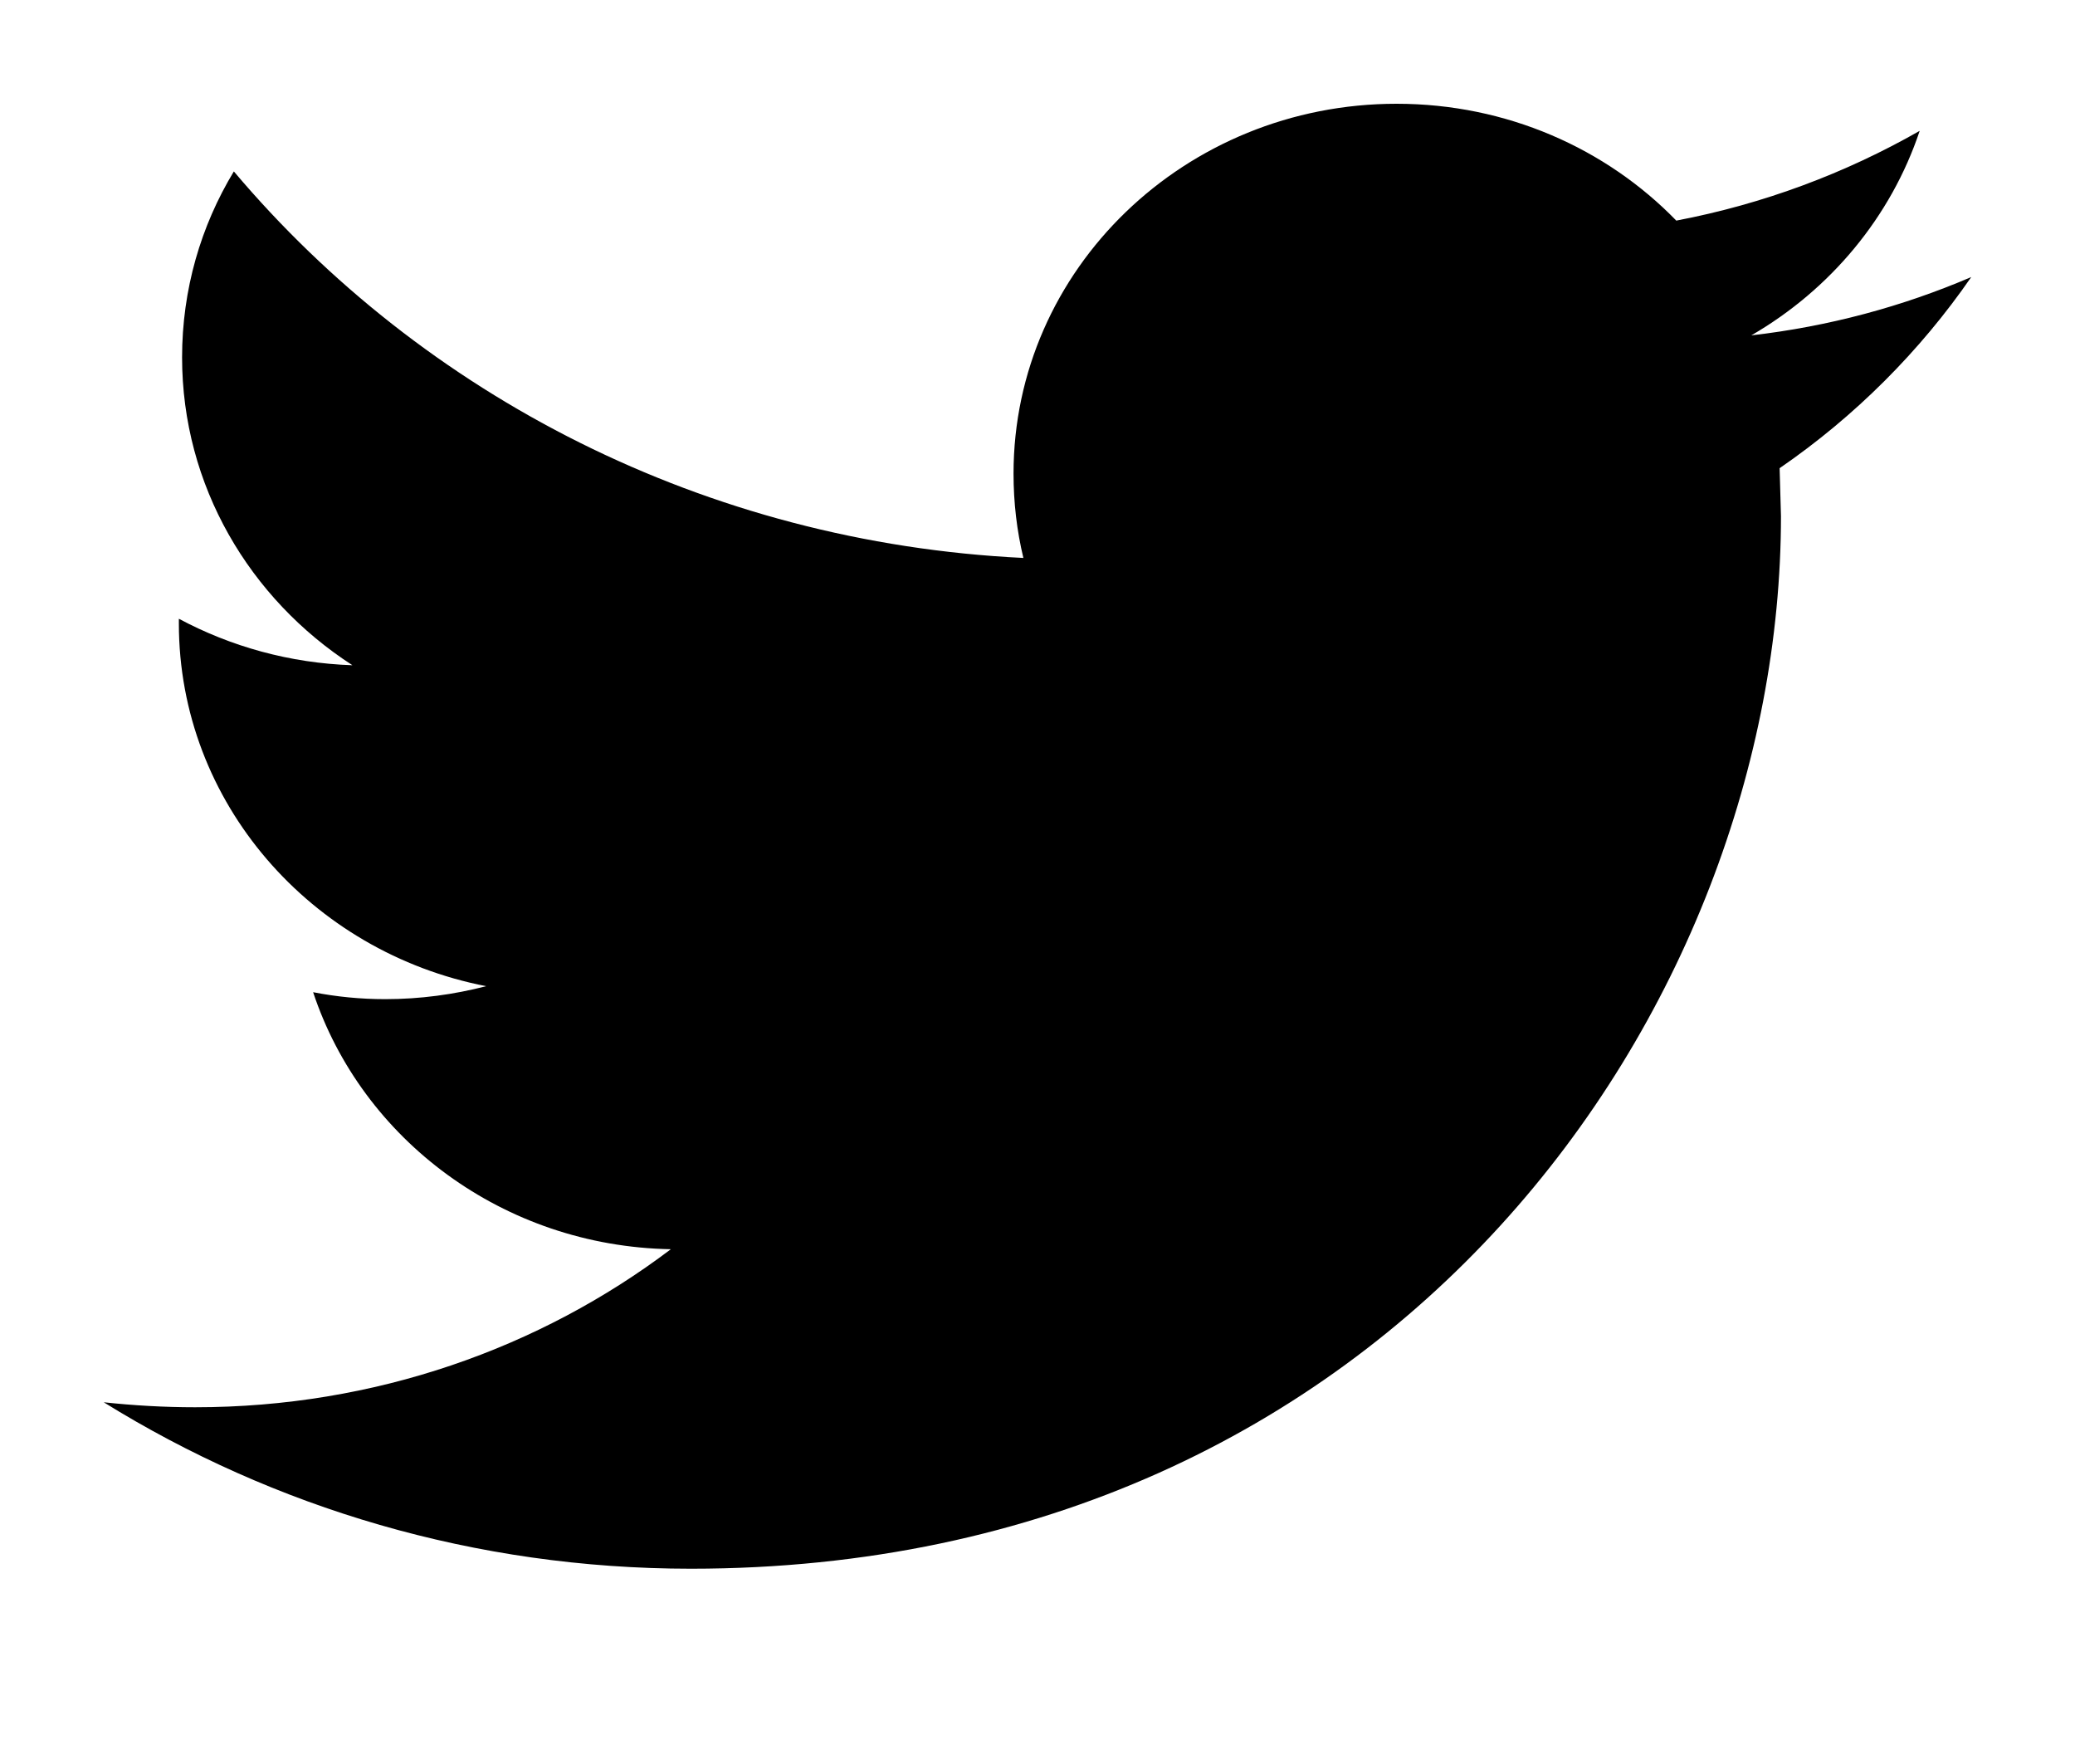 <svg width="20" height="17" viewBox="0 0 20 17" xmlns="http://www.w3.org/2000/svg">
<path d="M19 2.67C18.337 2.954 17.627 3.146 16.88 3.232C17.642 2.791 18.226 2.091 18.503 1.261C17.788 1.669 16.998 1.966 16.157 2.126C15.483 1.432 14.524 1 13.461 1C11.422 1 9.769 2.596 9.769 4.564C9.769 4.844 9.801 5.116 9.864 5.377C6.796 5.228 4.075 3.809 2.254 1.652C1.936 2.177 1.755 2.79 1.755 3.444C1.755 4.681 2.407 5.772 3.397 6.411C2.792 6.391 2.223 6.23 1.724 5.963V6.008C1.724 7.735 2.998 9.176 4.686 9.504C4.377 9.584 4.05 9.629 3.713 9.629C3.475 9.629 3.244 9.606 3.018 9.562C3.488 10.98 4.851 12.01 6.466 12.039C5.203 12.994 3.611 13.562 1.881 13.562C1.583 13.562 1.289 13.545 1 13.514C2.634 14.527 4.575 15.118 6.66 15.118C13.453 15.118 17.166 9.685 17.166 4.974L17.153 4.512C17.879 4.013 18.506 3.385 19 2.67Z"/>
</svg>

